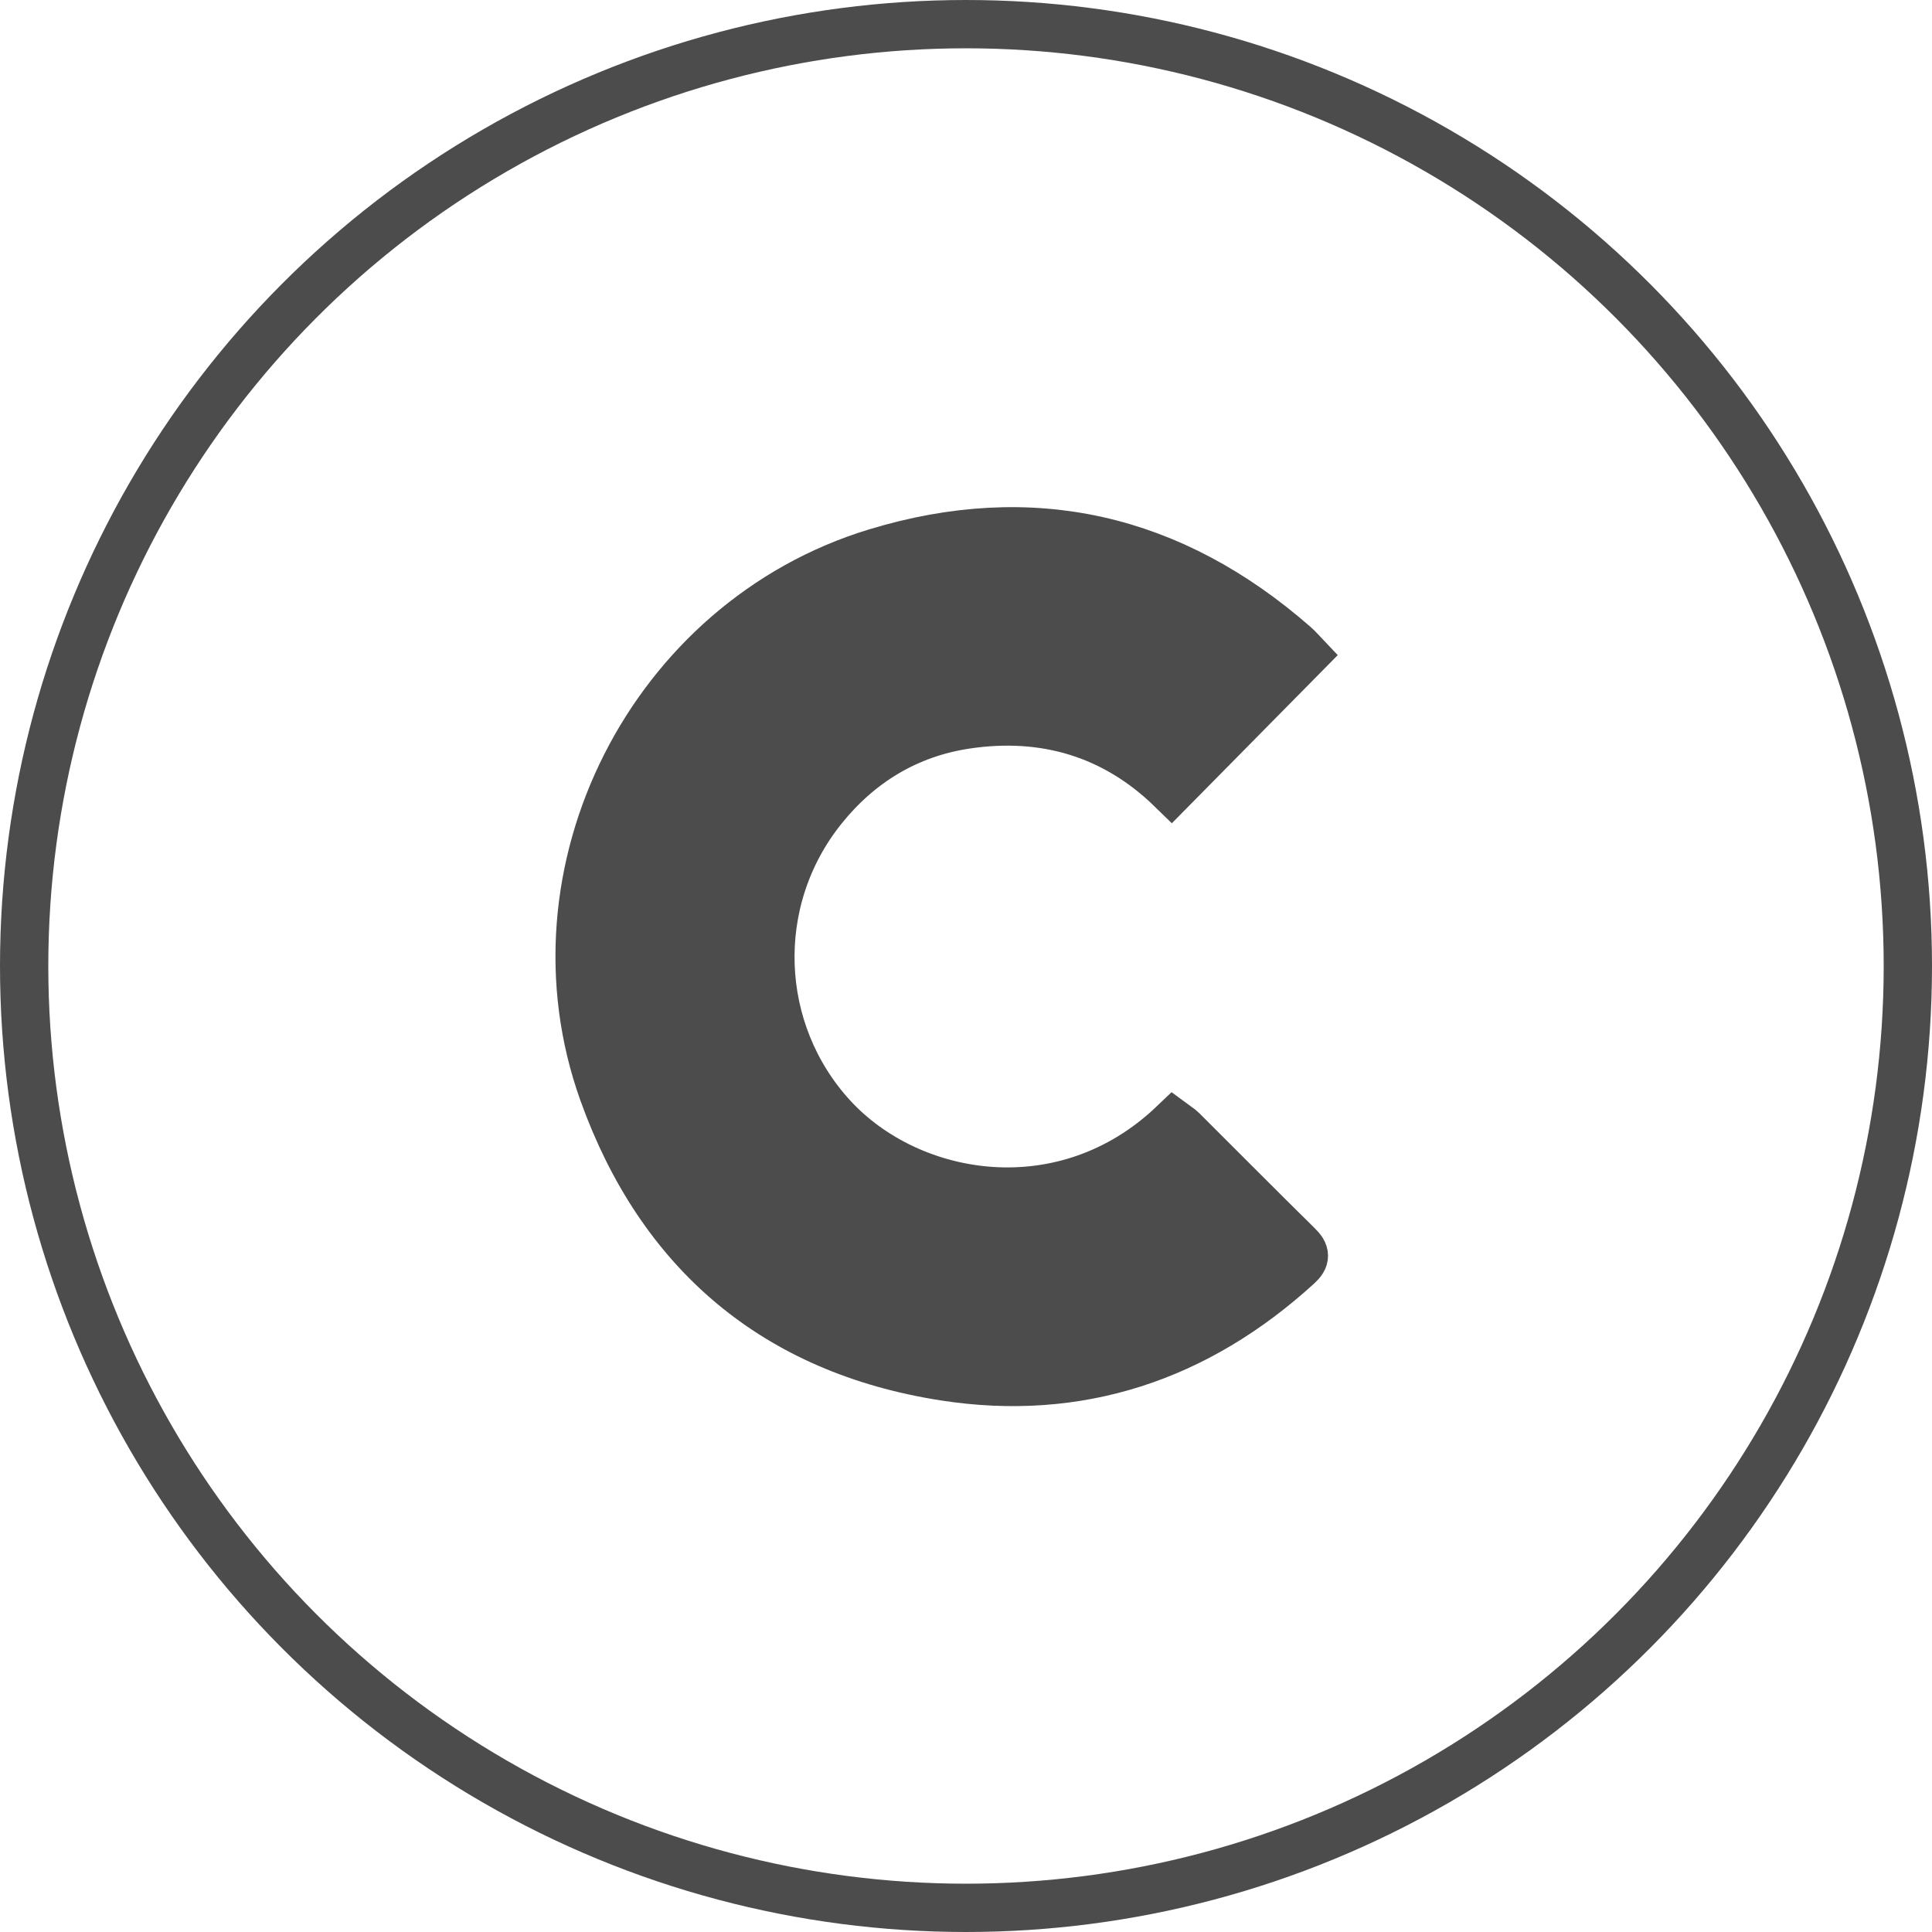 <svg width="40" height="40" viewBox="0 0 40 40" fill="none" xmlns="http://www.w3.org/2000/svg">
<circle cx="20" cy="20" r="19.5" stroke="#4C4C4C"/>
<path d="M26.802 13.354C26.886 13.427 26.958 13.514 27 13.558C26.082 14.489 25.182 15.401 24.255 16.34C23.083 15.198 21.633 14.758 19.998 15.004C18.794 15.185 17.796 15.79 17.033 16.74C15.498 18.652 15.621 21.365 17.234 23.122C18.847 24.88 22.045 25.415 24.296 23.266C24.355 23.31 24.424 23.348 24.478 23.402C25.277 24.198 26.071 24.999 26.874 25.79C27.033 25.946 27.04 26.051 26.872 26.204C24.786 28.108 22.328 28.933 19.547 28.499C16.056 27.953 13.676 25.937 12.486 22.612C10.853 18.048 13.486 12.855 18.135 11.44C21.365 10.457 24.263 11.132 26.802 13.354Z" fill="#4C4C4C" stroke="#4C4C4C"/>
</svg>
